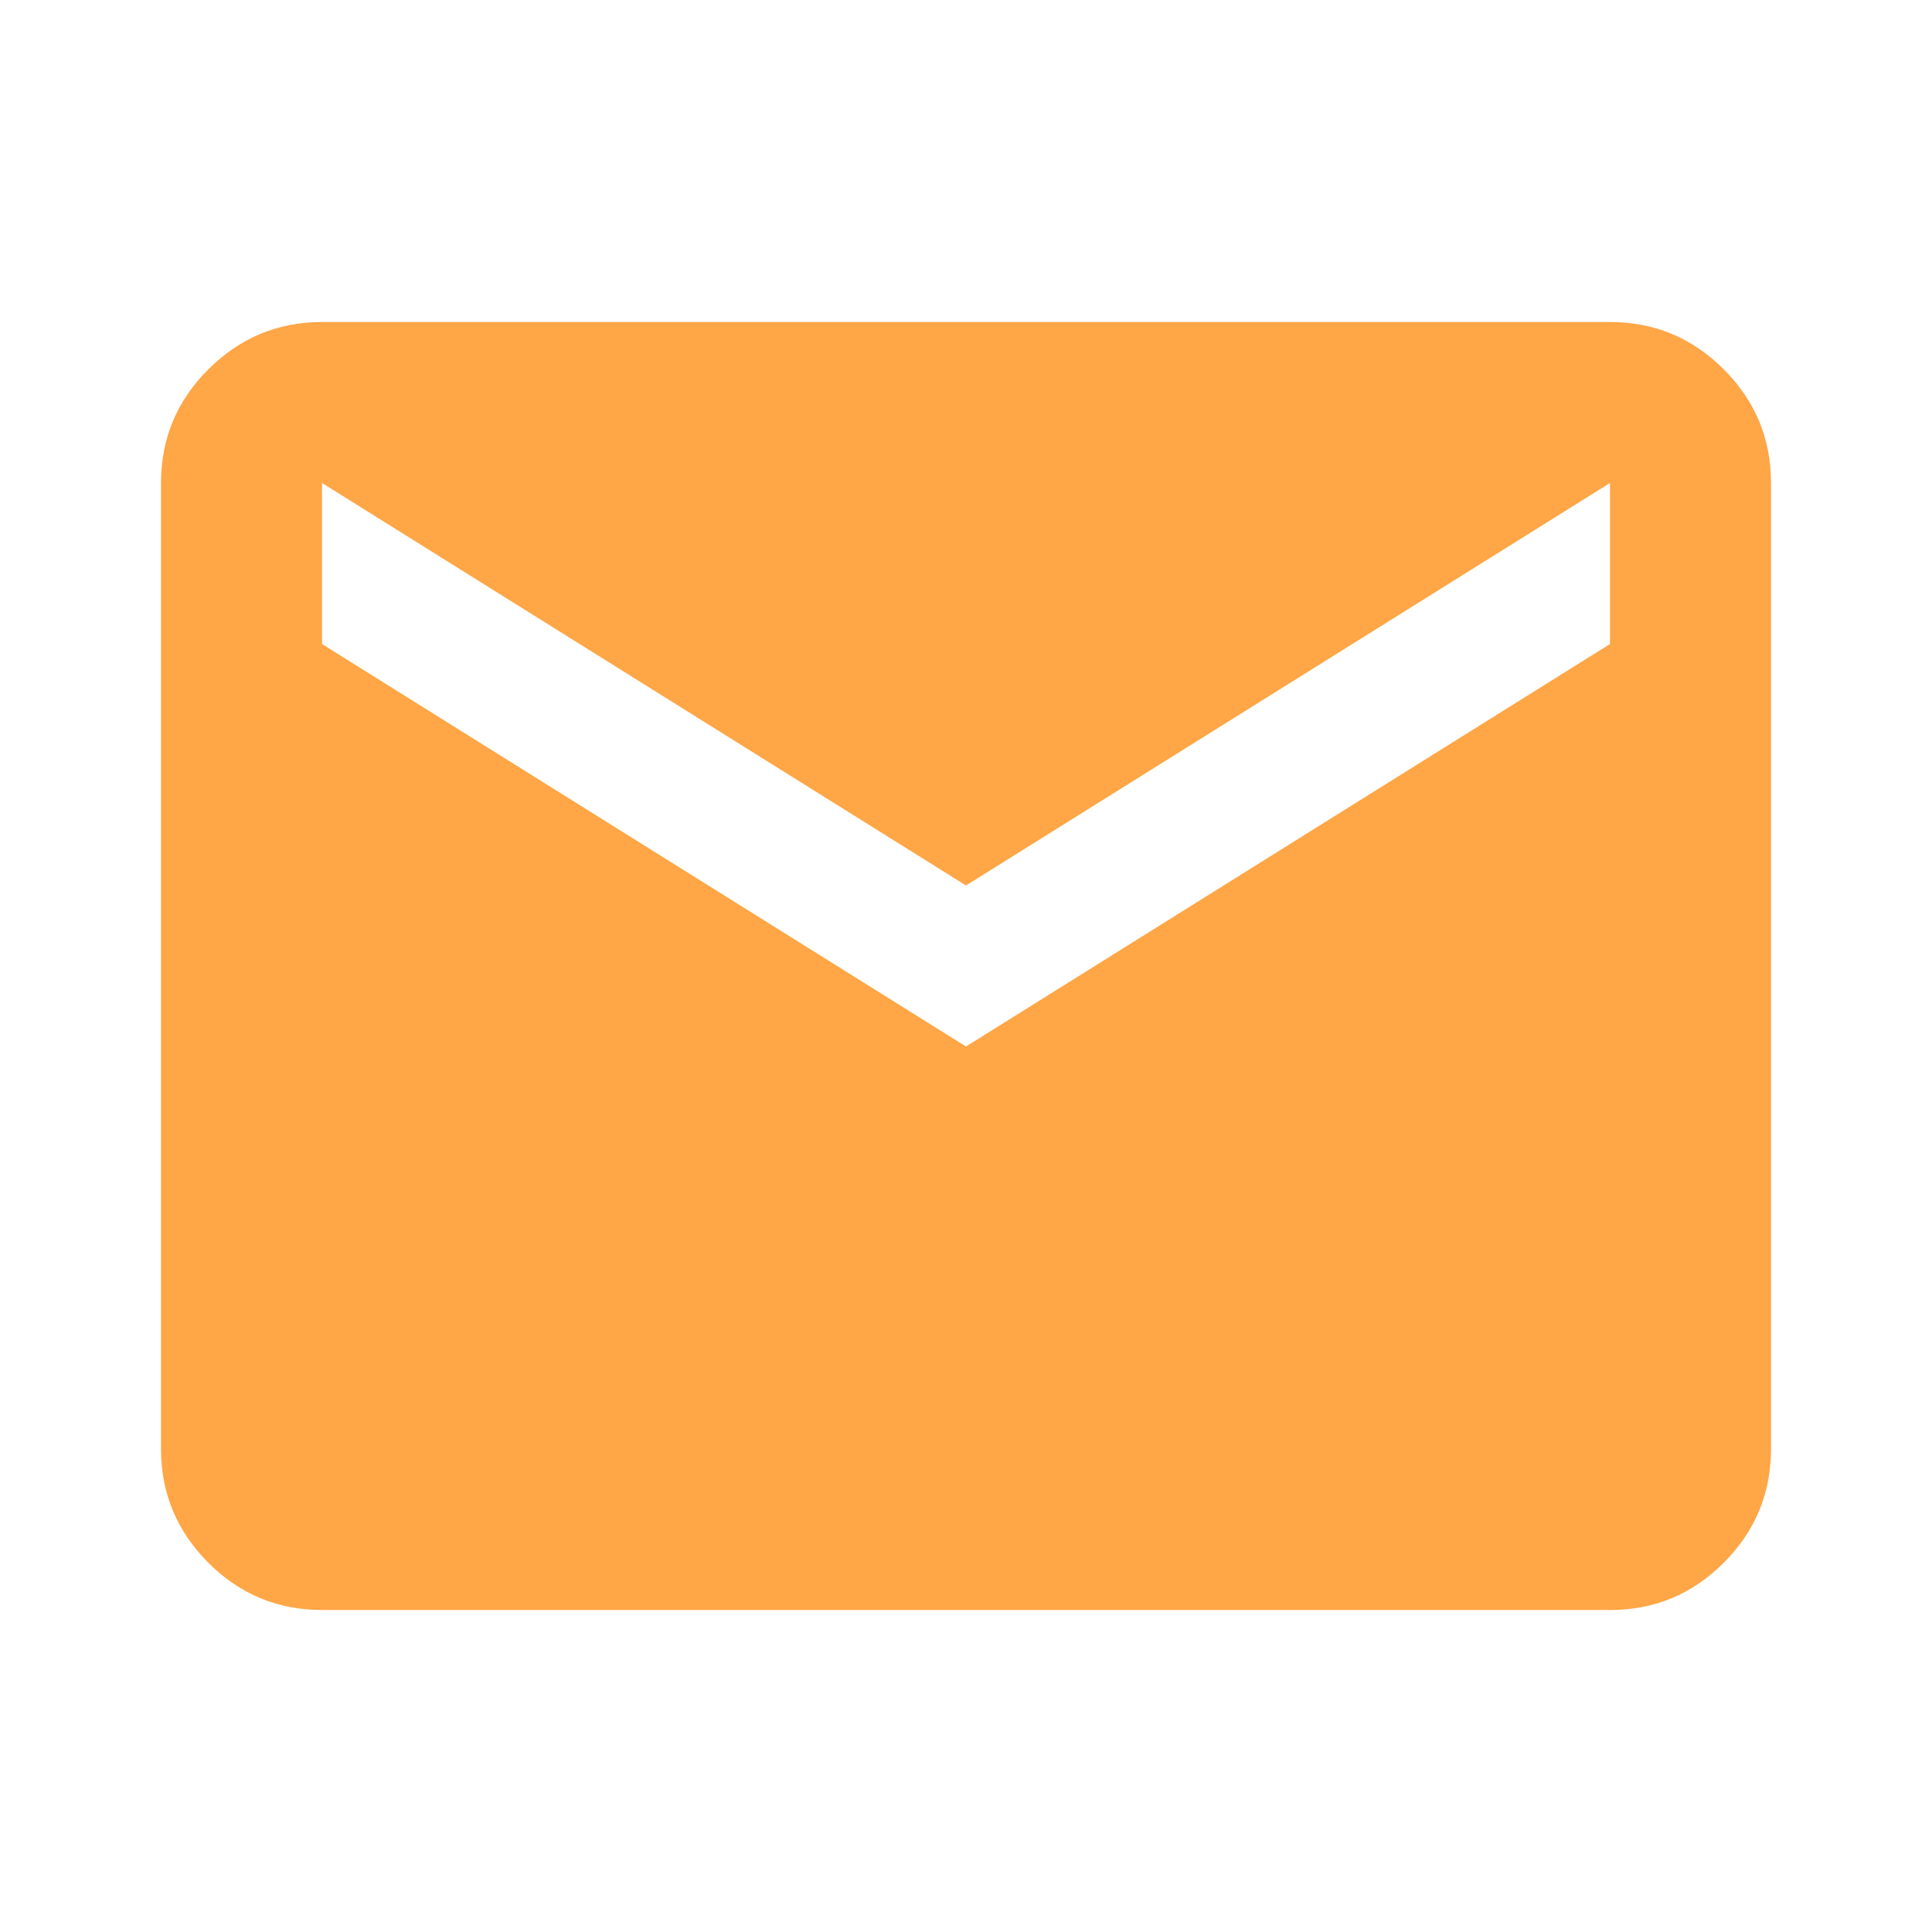 <svg xmlns="http://www.w3.org/2000/svg" width="1em" height="1em" viewBox="0 0 24 24"><path fill="#ffa646" d="M4 20q-.825 0-1.412-.587T2 18V6q0-.825.588-1.412T4 4h16q.825 0 1.413.588T22 6v12q0 .825-.587 1.413T20 20zm8-7l8-5V6l-8 5l-8-5v2z"/></svg>